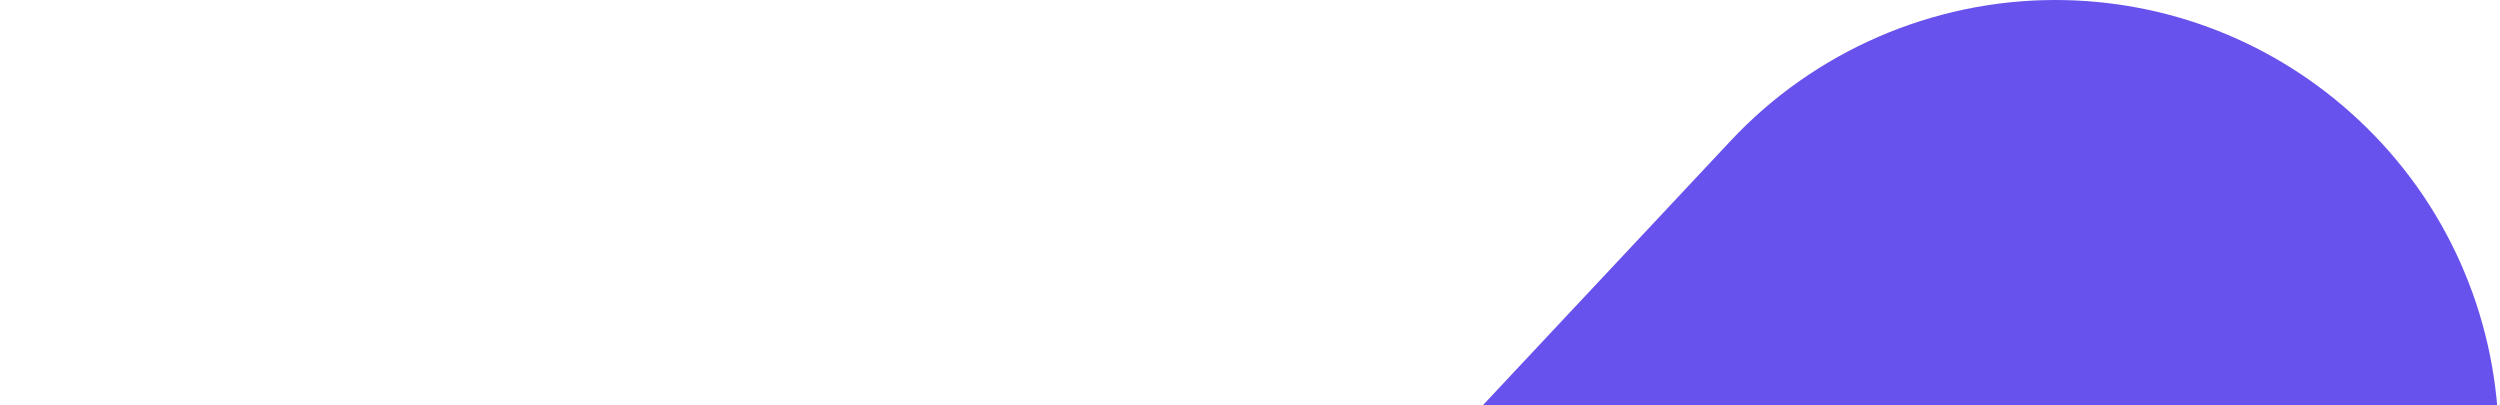 <svg width="586" height="95" viewBox="0 0 586 95" fill="none" xmlns="http://www.w3.org/2000/svg">
<path fill-rule="evenodd" clip-rule="evenodd" d="M0.057 510.369C-0.855 482.589 9.12 456.131 28.123 435.856L405.752 32.917C425.346 12.004 453.042 0 481.725 0C508.236 0 533.495 9.985 552.857 28.108C594.734 67.326 596.887 133.283 557.661 175.144L180.036 578.086C160.438 599 132.742 611 104.056 611C77.549 611 52.282 601.016 32.931 582.892C12.635 563.886 0.962 538.137 0.057 510.369Z" fill="#6852ED"/>
</svg>
